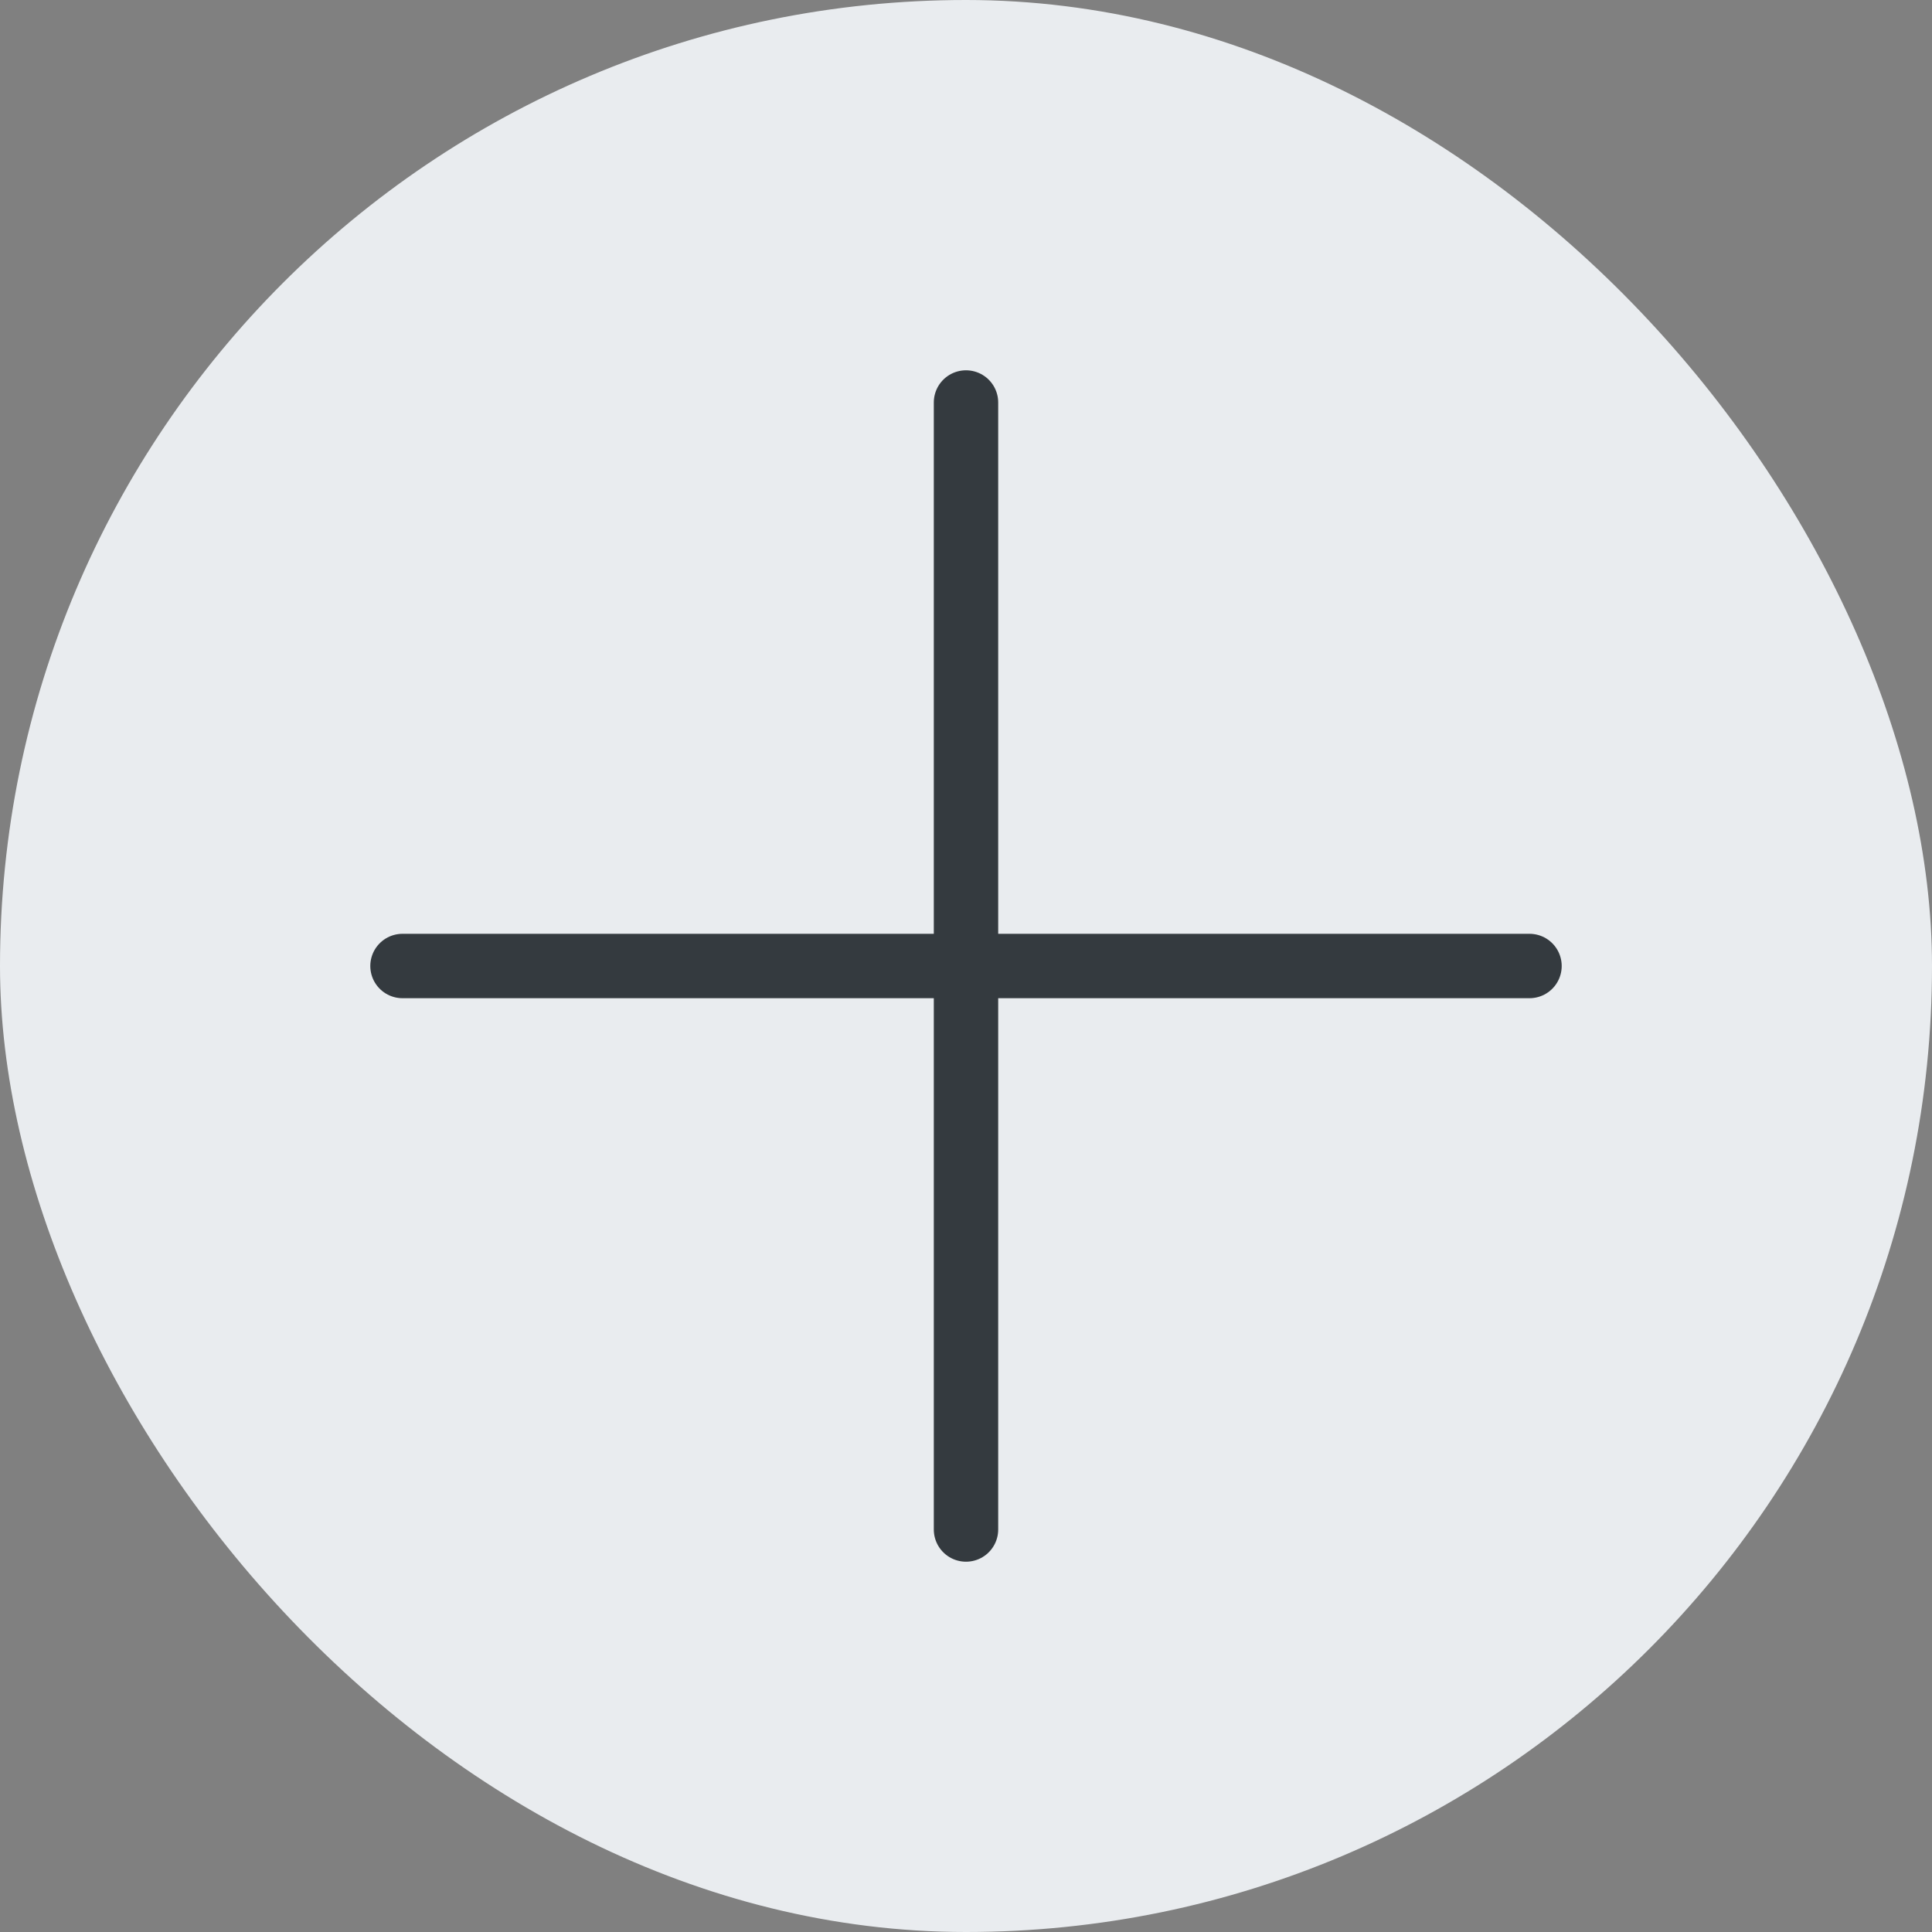 <svg width="120" height="120" viewBox="0 0 120 120" fill="none" xmlns="http://www.w3.org/2000/svg">
<rect x="0" y="0" width="120" height="120" fill="#808080" stroke="none"/>
<rect width="120" height="120" rx="60" fill="#E9ECEF"/>
<path d="M60 25V95" stroke="#343A3F" stroke-width="4" stroke-linecap="round" stroke-linejoin="round"/>
<path d="M25 60H95" stroke="#343A3F" stroke-width="4" stroke-linecap="round" stroke-linejoin="round"/>
</svg>
